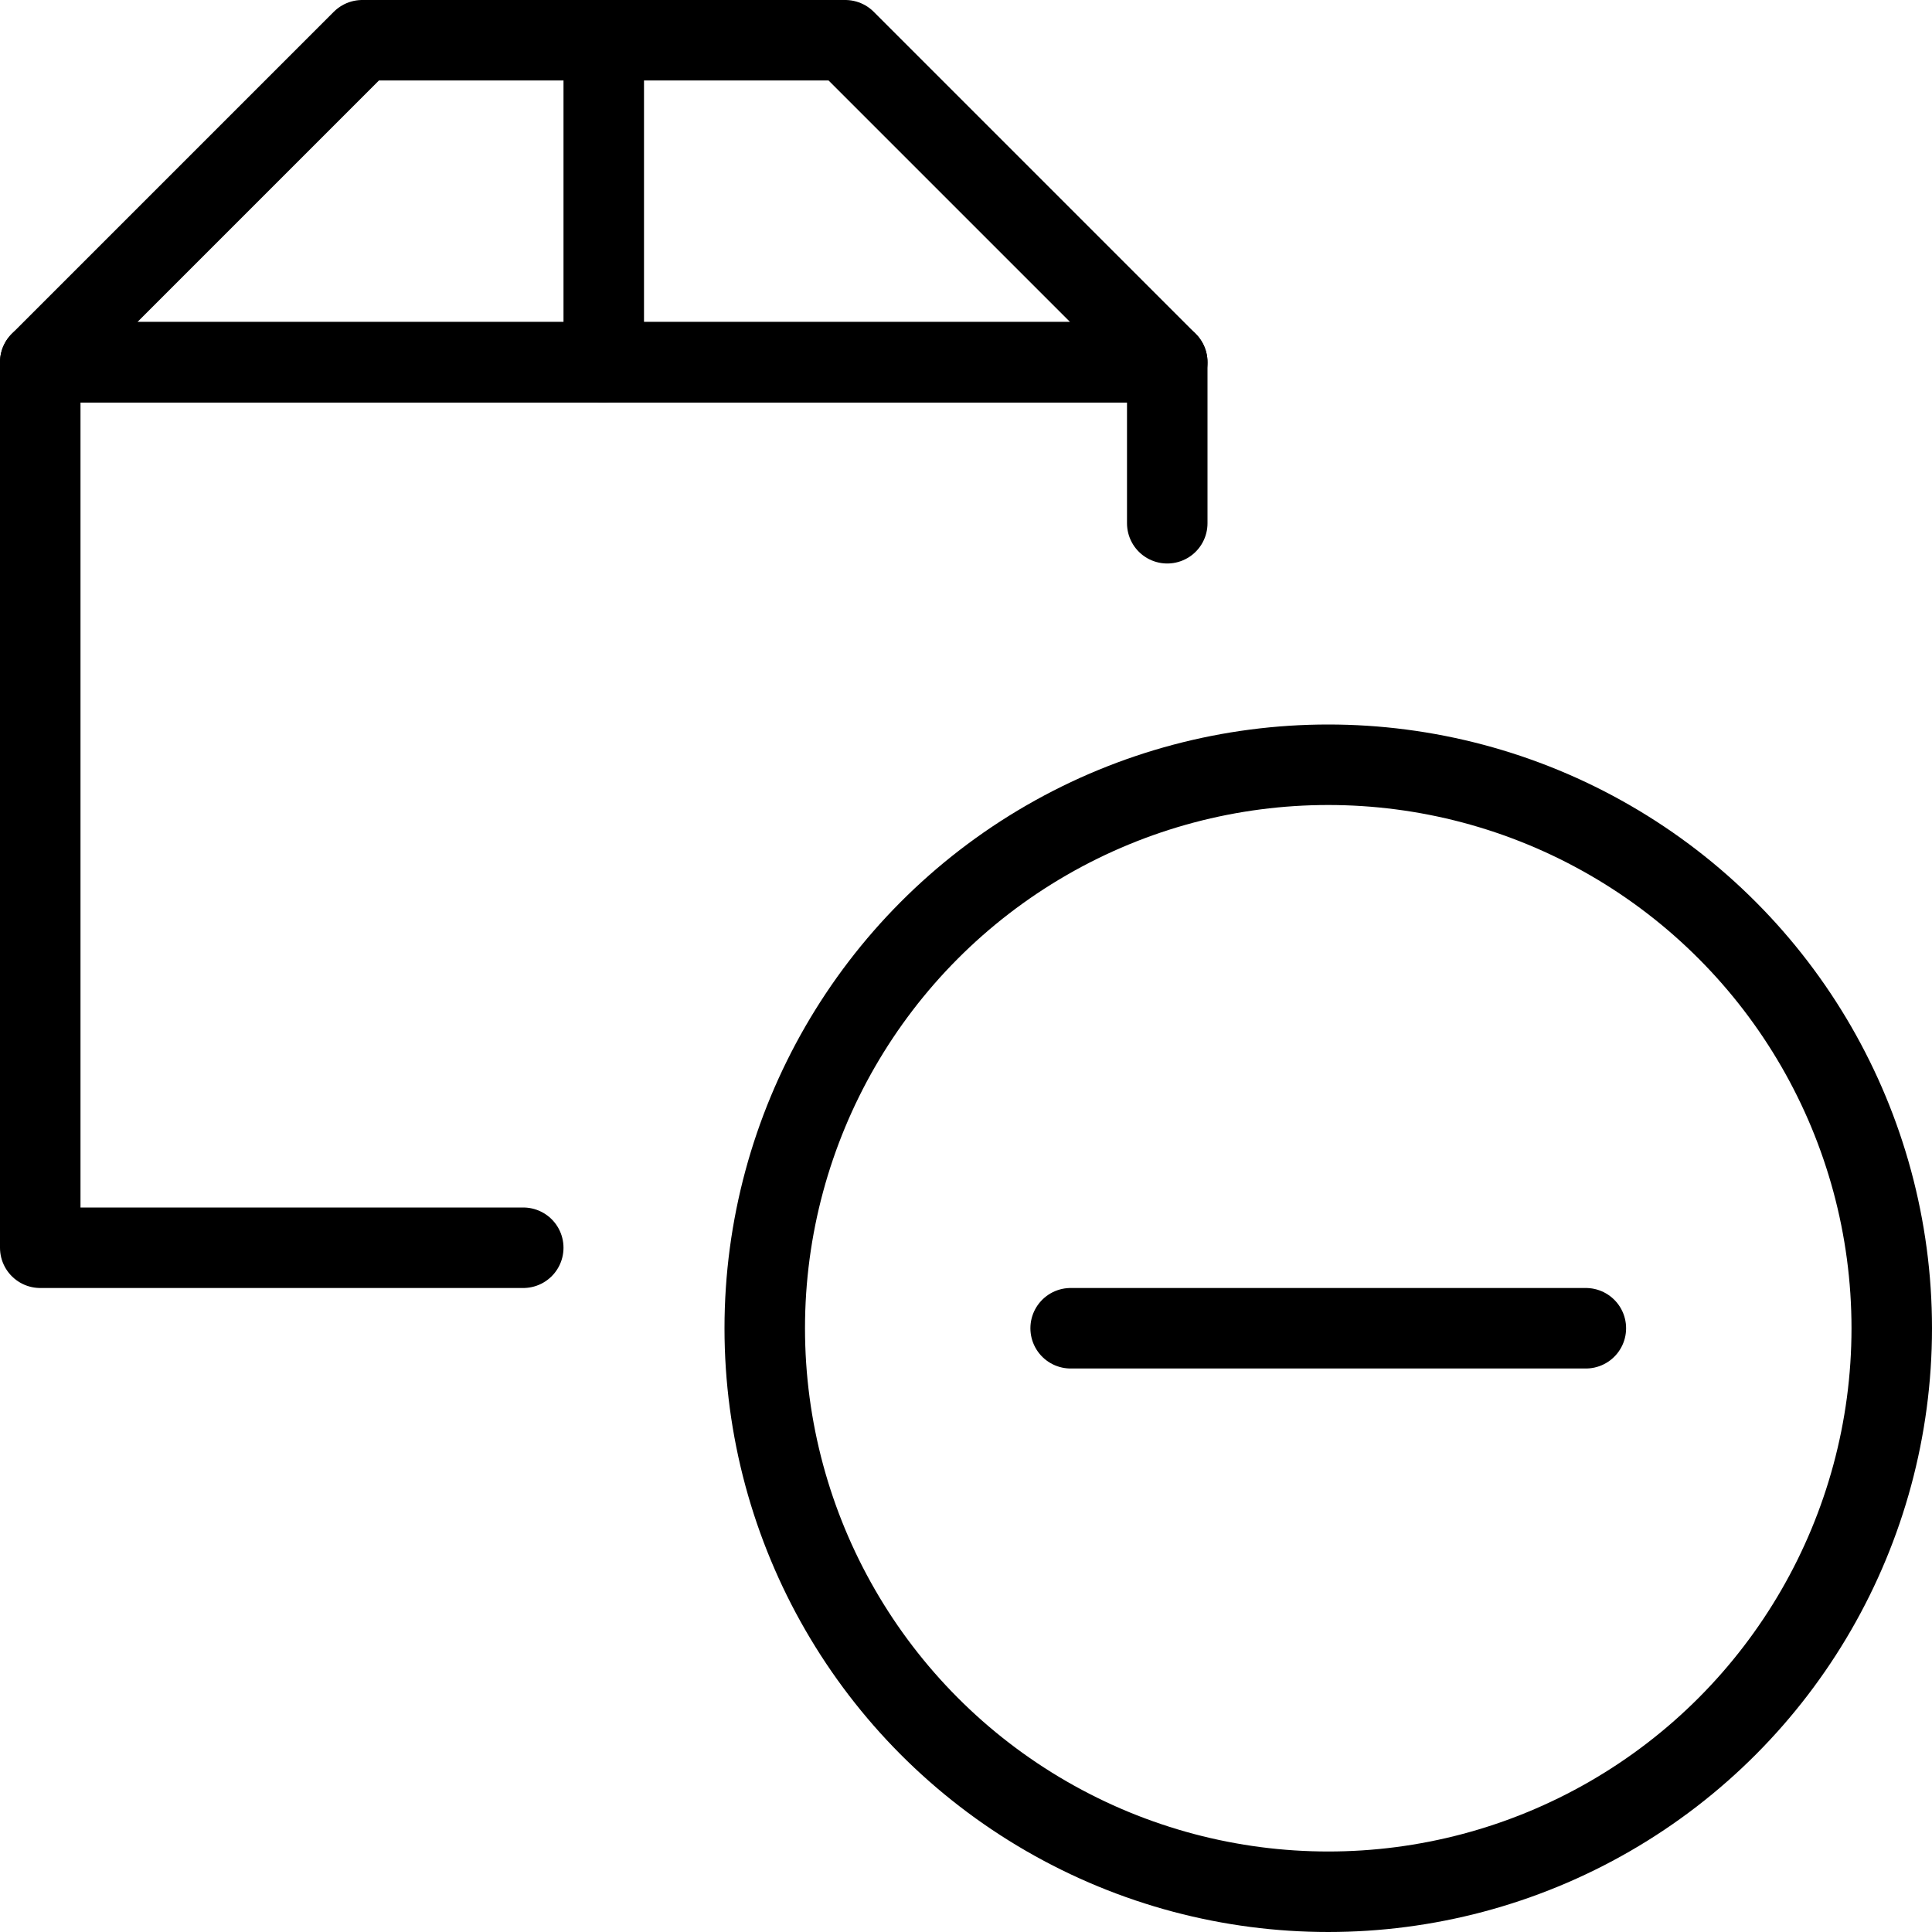 <?xml version="1.0" encoding="utf-8"?>
<!-- Generator: Adobe Illustrator 19.2.0, SVG Export Plug-In . SVG Version: 6.00 Build 0)  -->
<svg version="1.1" id="Layer_1" xmlns="http://www.w3.org/2000/svg" xmlns:xlink="http://www.w3.org/1999/xlink" x="0px" y="0px"
	 viewBox="0 0 24 24" style="enable-background:new 0 0 24 24;" xml:space="preserve">
<style type="text/css">
	.st0{display:none;}
	.st1{display:inline;}
	.st2{fill:none;stroke:#000000;stroke-linejoin:round;stroke-miterlimit:10;}
	.st3{fill:none;stroke:#000000;stroke-linecap:round;stroke-linejoin:round;stroke-miterlimit:10;}
</style>
<g id="Filled_Icon" class="st0">
	<g class="st1">
		<g>
			<path d="M7,4V0H4.5C4.4,0,4.2,0.1,4.1,0.1L0.3,4H7z"/>
			<path d="M8,4h6.7l-3.9-3.9C10.8,0.1,10.6,0,10.5,0H8V4z"/>
			<path d="M15,8.1V5H0v10.5C0,15.8,0.2,16,0.5,16H8C8.3,12.1,11.2,8.8,15,8.1z"/>
		</g>
		<path d="M16.5,9C12.4,9,9,12.4,9,16.5c0,4.1,3.4,7.5,7.5,7.5c4.1,0,7.5-3.4,7.5-7.5C24,12.4,20.6,9,16.5,9z M19.7,17h-6.4
			c-0.3,0-0.5-0.2-0.5-0.5c0-0.3,0.2-0.5,0.5-0.5h6.4c0.3,0,0.5,0.2,0.5,0.5C20.2,16.8,20,17,19.7,17z"/>
	</g>
</g>
<g id="Outline_Icons">
	<g>
		<g>
			<circle class="st2" cx="16.5" cy="16.5" r="7"/>
			<line class="st3" x1="13.3" y1="16.5" x2="19.7" y2="16.5"/>
		</g>
		<polyline class="st3" points="6.5,15.5 0.5,15.5 0.5,4.5 14.5,4.5 14.5,6.5 		"/>
		<polygon class="st3" points="14.5,4.5 0.5,4.5 4.5,0.5 10.5,0.5 		"/>
		<line class="st3" x1="7.5" y1="0.5" x2="7.5" y2="4.5"/>
	</g>
</g>
</svg>
